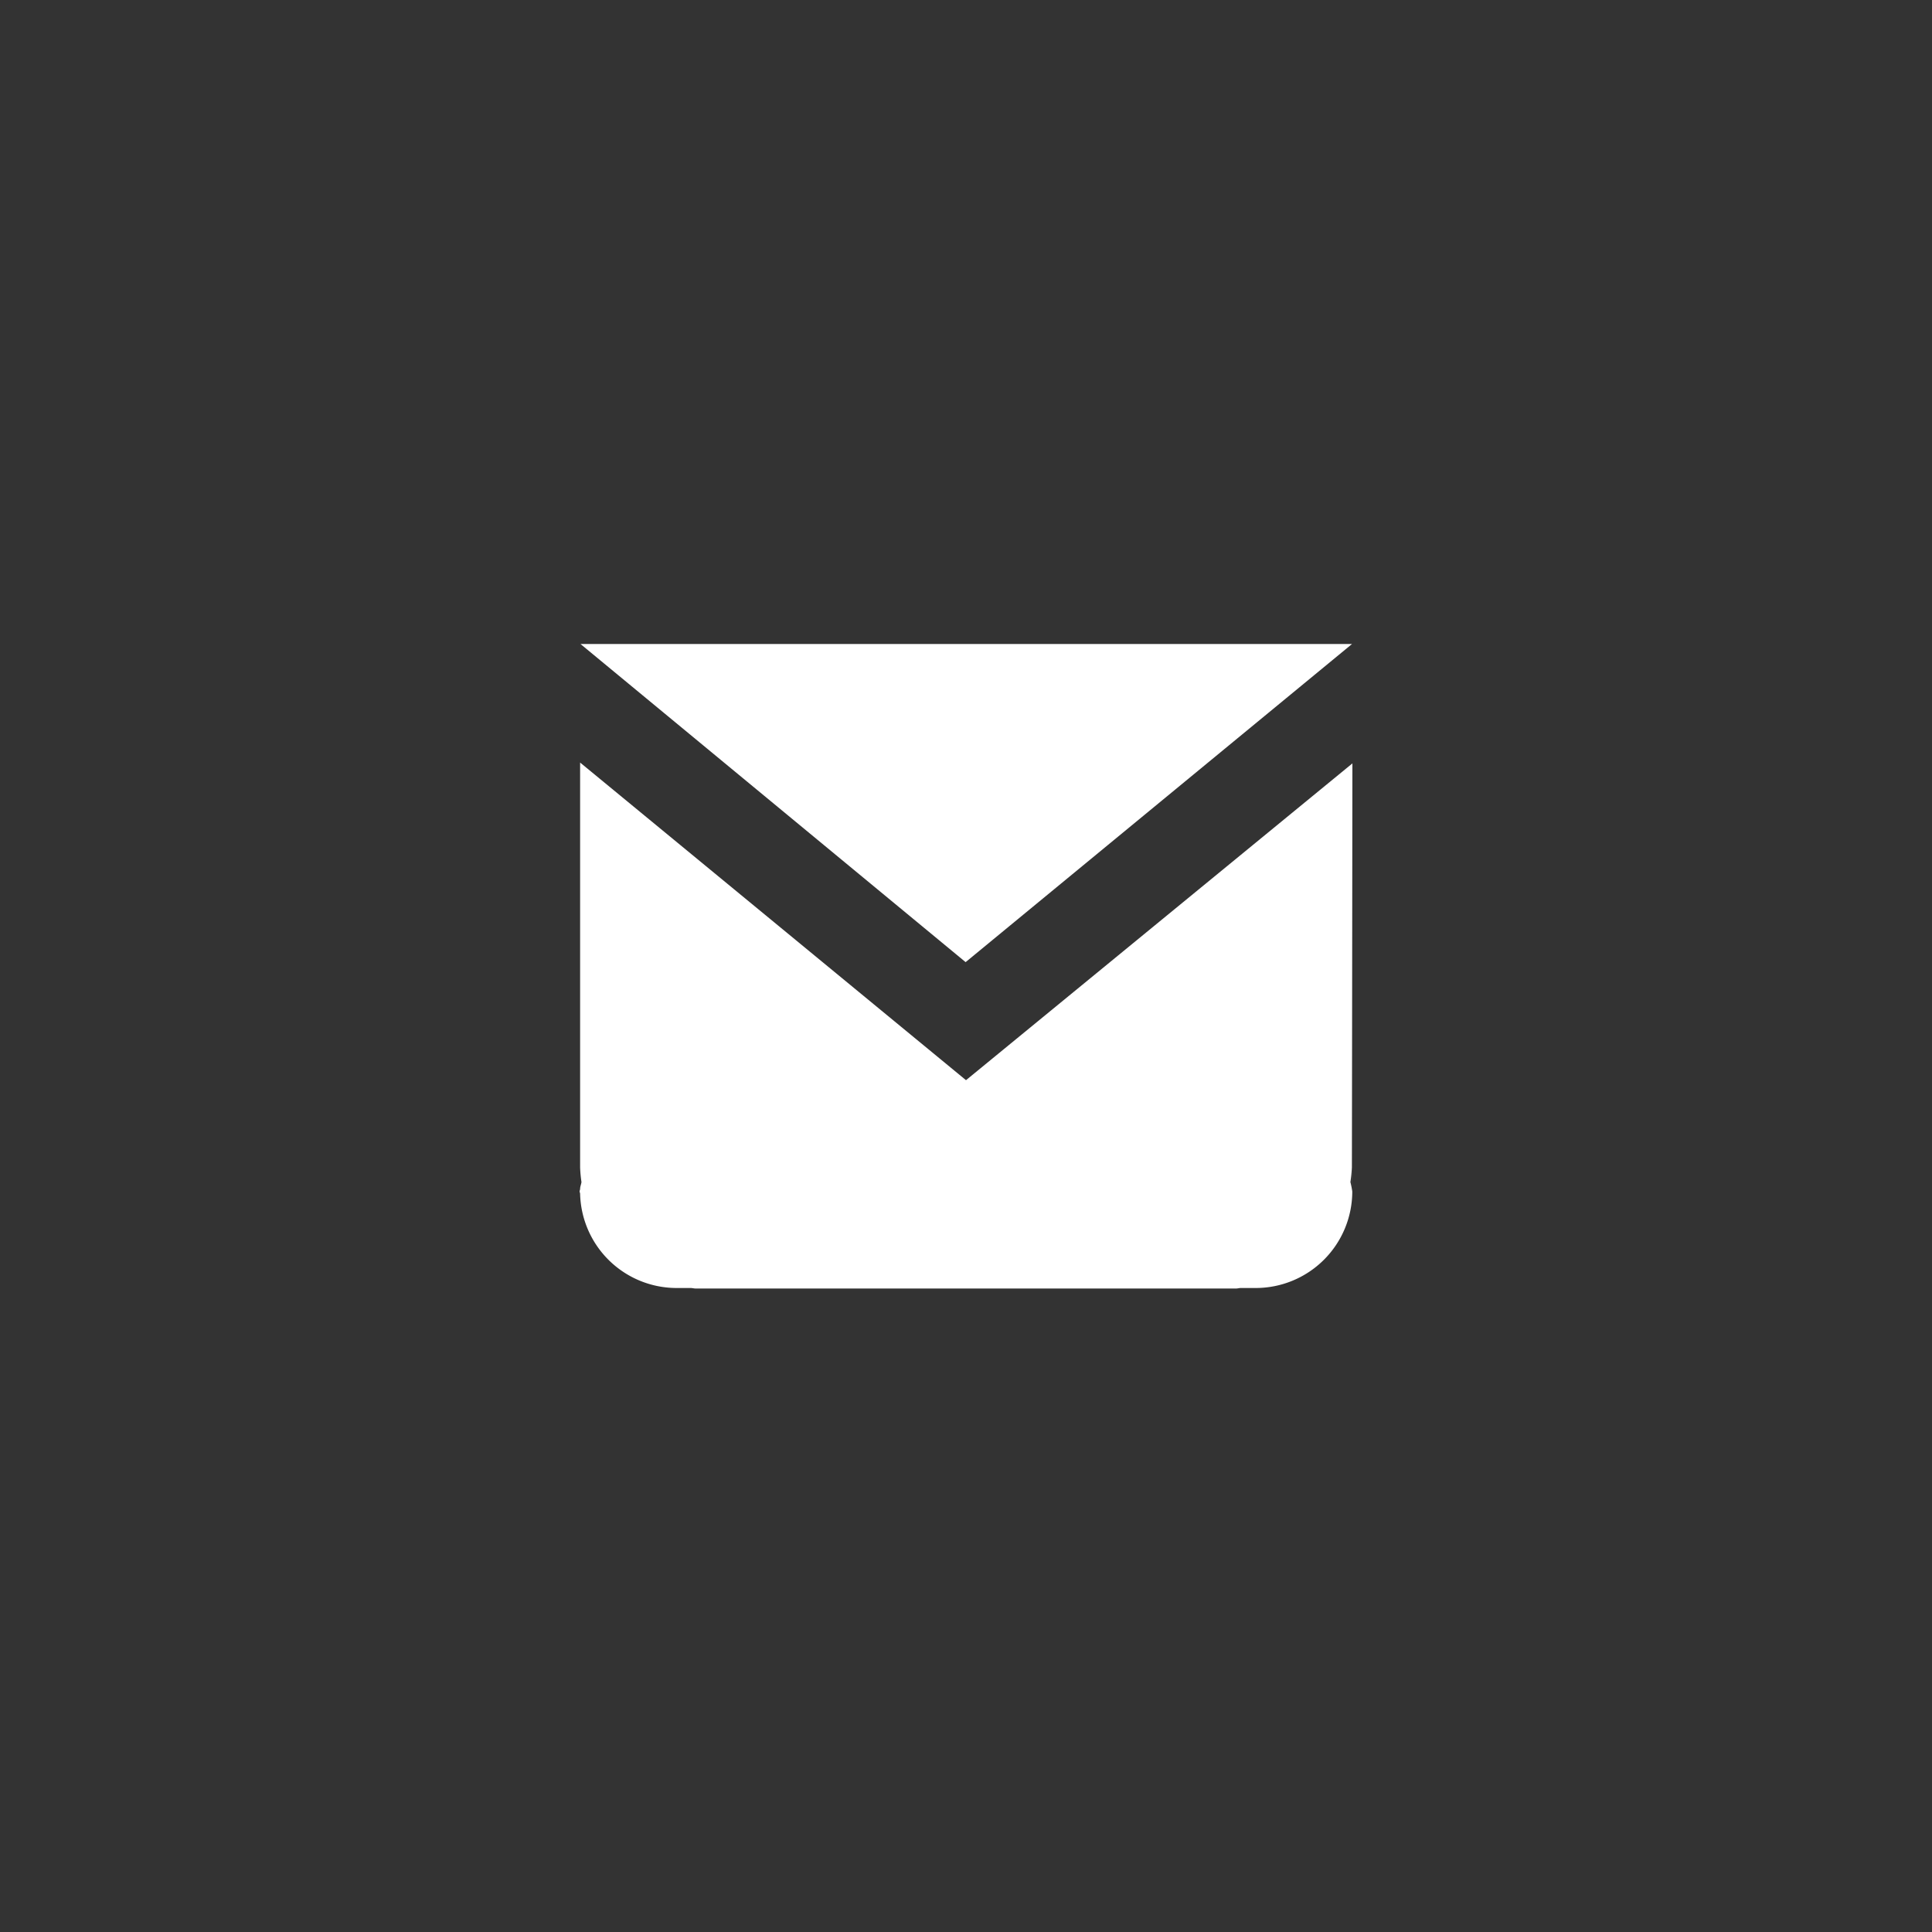 <svg id="newsletter_product" xmlns="http://www.w3.org/2000/svg" width="30" height="30" viewBox="0 0 30 30">
  <rect x="0" y="0" width="30" height="30" fill="#333333" stroke="none"/>
<defs>
    <style>
      .cls-2 {
        fill: #fff;
        fill-rule: evenodd;
      }
    </style>
  </defs>
  <path id="_2" data-name="#" class="cls-2" d="M126.014,354h11.98l-6,4.94ZM132,360.773L138,355.854s-0.009,8.334-.009,6.276a2.09,2.09,0,0,1-.022.225,1.43,1.43,0,0,1,.029.145,1.5,1.5,0,0,1-1.5,1.5h-0.231c-0.025,0-.049.008-0.074,0.008h-8.39c-0.025,0-.049-0.007-0.074-0.008H127.5a1.5,1.5,0,0,1-1.492-1.463h0c0-.013-0.008-0.024-0.008-0.037s0.007-.024.008-0.037c0-.069,0-0.177,0-0.333h0v0.332c0-.038.017-0.071,0.021-0.108a2.048,2.048,0,0,1-.021-0.224v-6.289Z" transform="translate(-117 -344)"/>
</svg>
